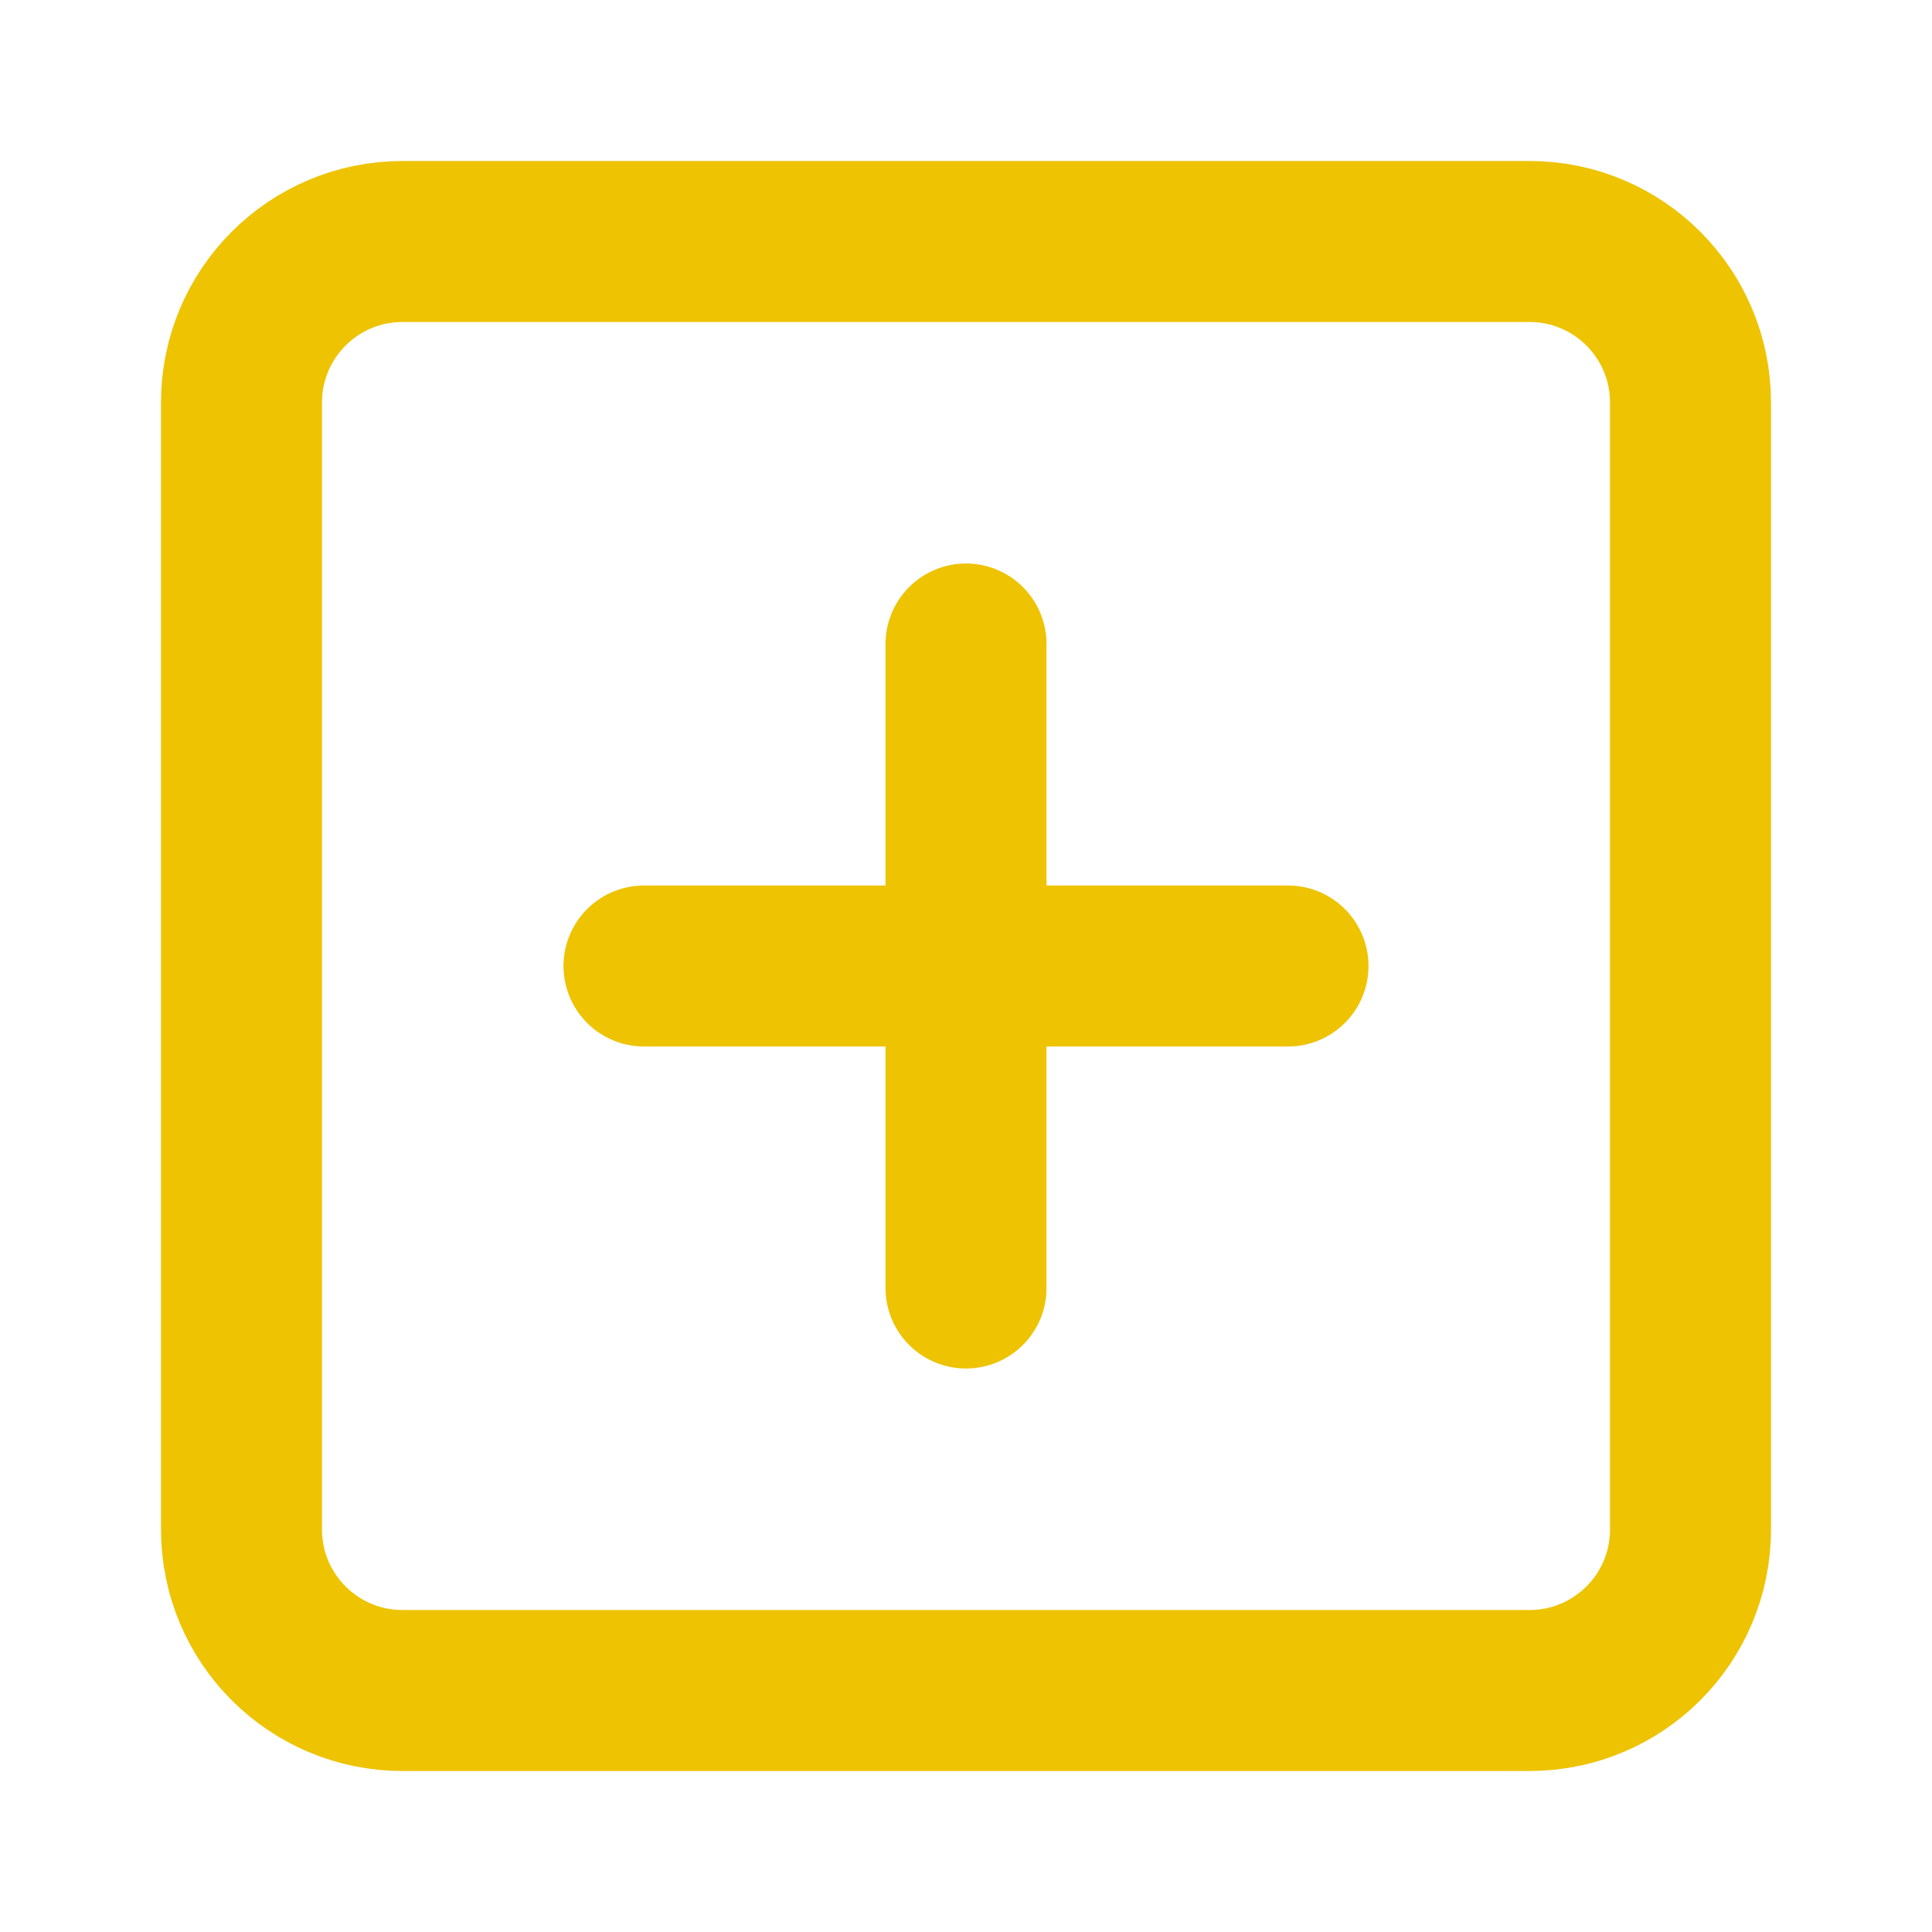 <svg width="24" height="24" viewBox="0 0 24 24" fill="none" xmlns="http://www.w3.org/2000/svg">
<path d="M19 3H5C3.895 3 3 3.895 3 5V19C3 20.105 3.895 21 5 21H19C20.105 21 21 20.105 21 19V5C21 3.895 20.105 3 19 3Z" stroke="#EEC302" stroke-width="2" stroke-linecap="round" stroke-linejoin="round"/>
<path d="M12 8V16" stroke="#EEC302" stroke-width="2" stroke-linecap="round" stroke-linejoin="round"/>
<path d="M8 12H16" stroke="#EEC302" stroke-width="2" stroke-linecap="round" stroke-linejoin="round"/>
</svg>
